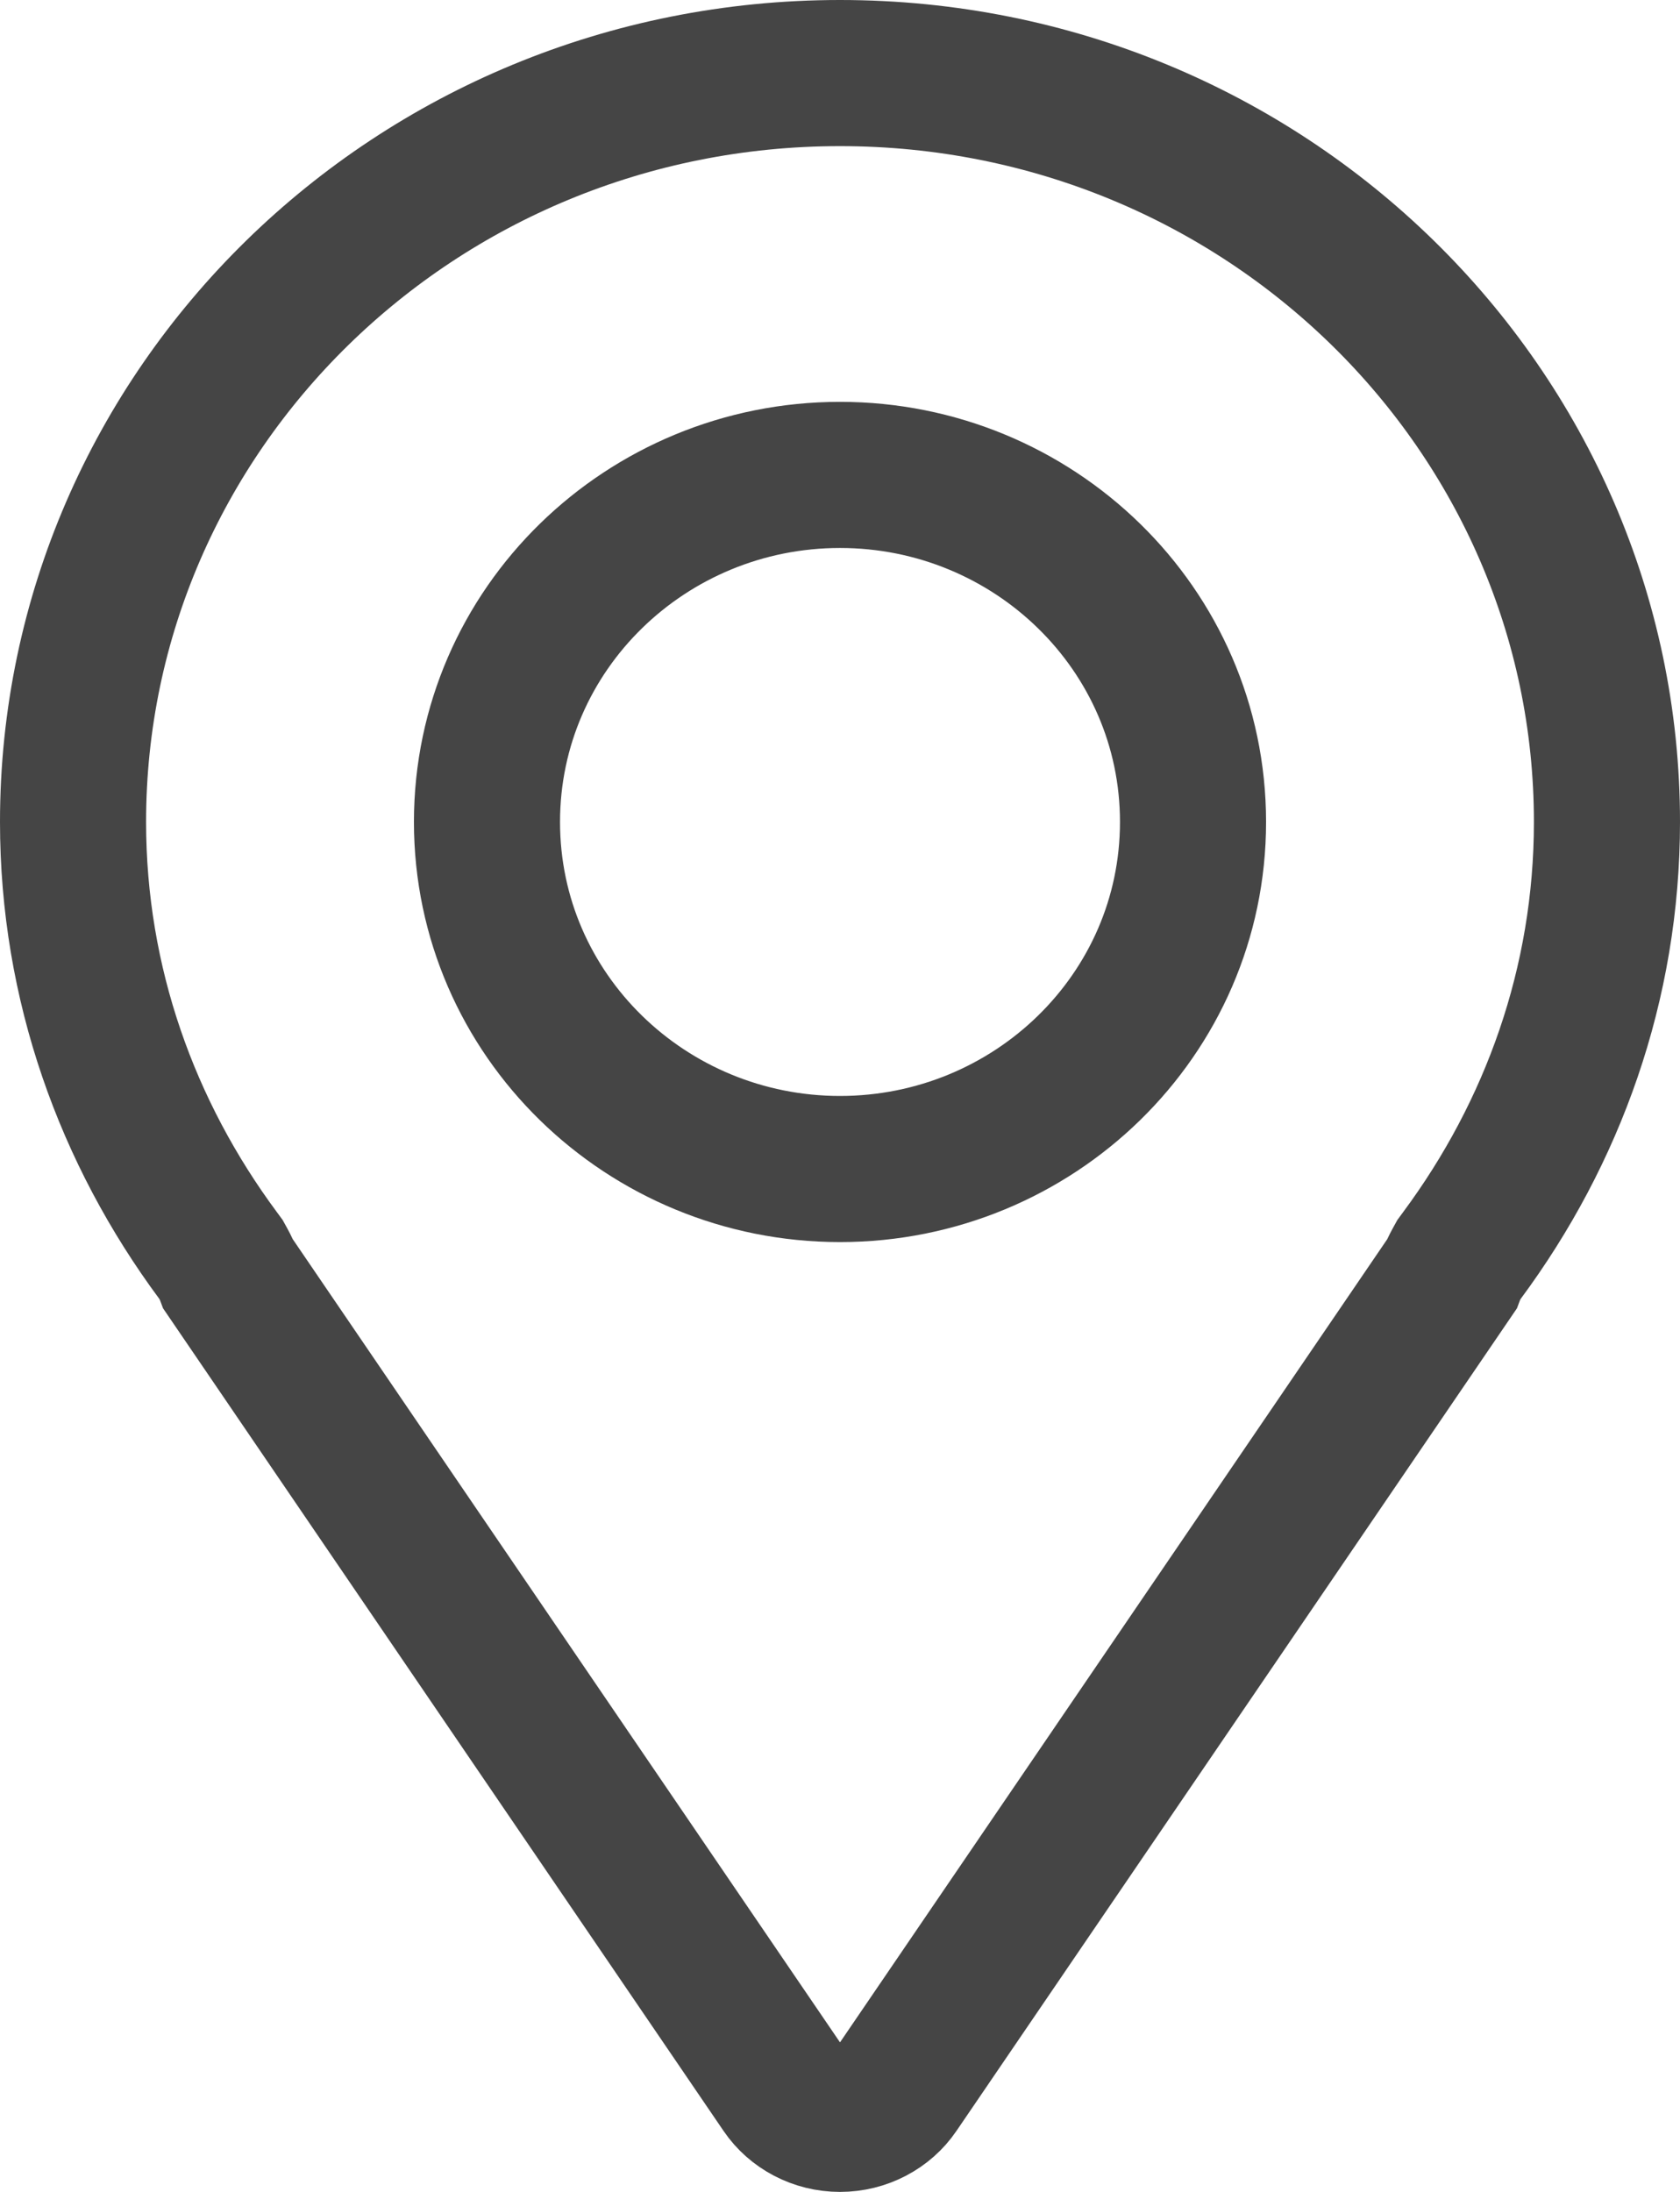 <svg width="23" height="30" viewBox="0 0 23 30" fill="none" xmlns="http://www.w3.org/2000/svg">
<path d="M3.057 17.295L3.025 17.237L2.986 17.184C1.742 15.506 1 13.467 1 11.25C1 5.61 5.681 1 11.5 1C17.319 1 22 5.61 22 11.25C22 13.467 21.258 15.506 20.014 17.184L19.975 17.237L19.943 17.295C19.912 17.351 19.889 17.402 19.874 17.442L12.268 28.602C12.103 28.845 11.816 29 11.5 29C11.184 29 10.897 28.845 10.732 28.602L3.126 17.442C3.111 17.402 3.088 17.351 3.057 17.295ZM6.667 11.25C6.667 13.894 8.852 16 11.5 16C14.148 16 16.333 13.894 16.333 11.25C16.333 8.606 14.148 6.5 11.5 6.5C8.852 6.5 6.667 8.606 6.667 11.25Z" stroke="#454545" stroke-width="2"/>
</svg>
